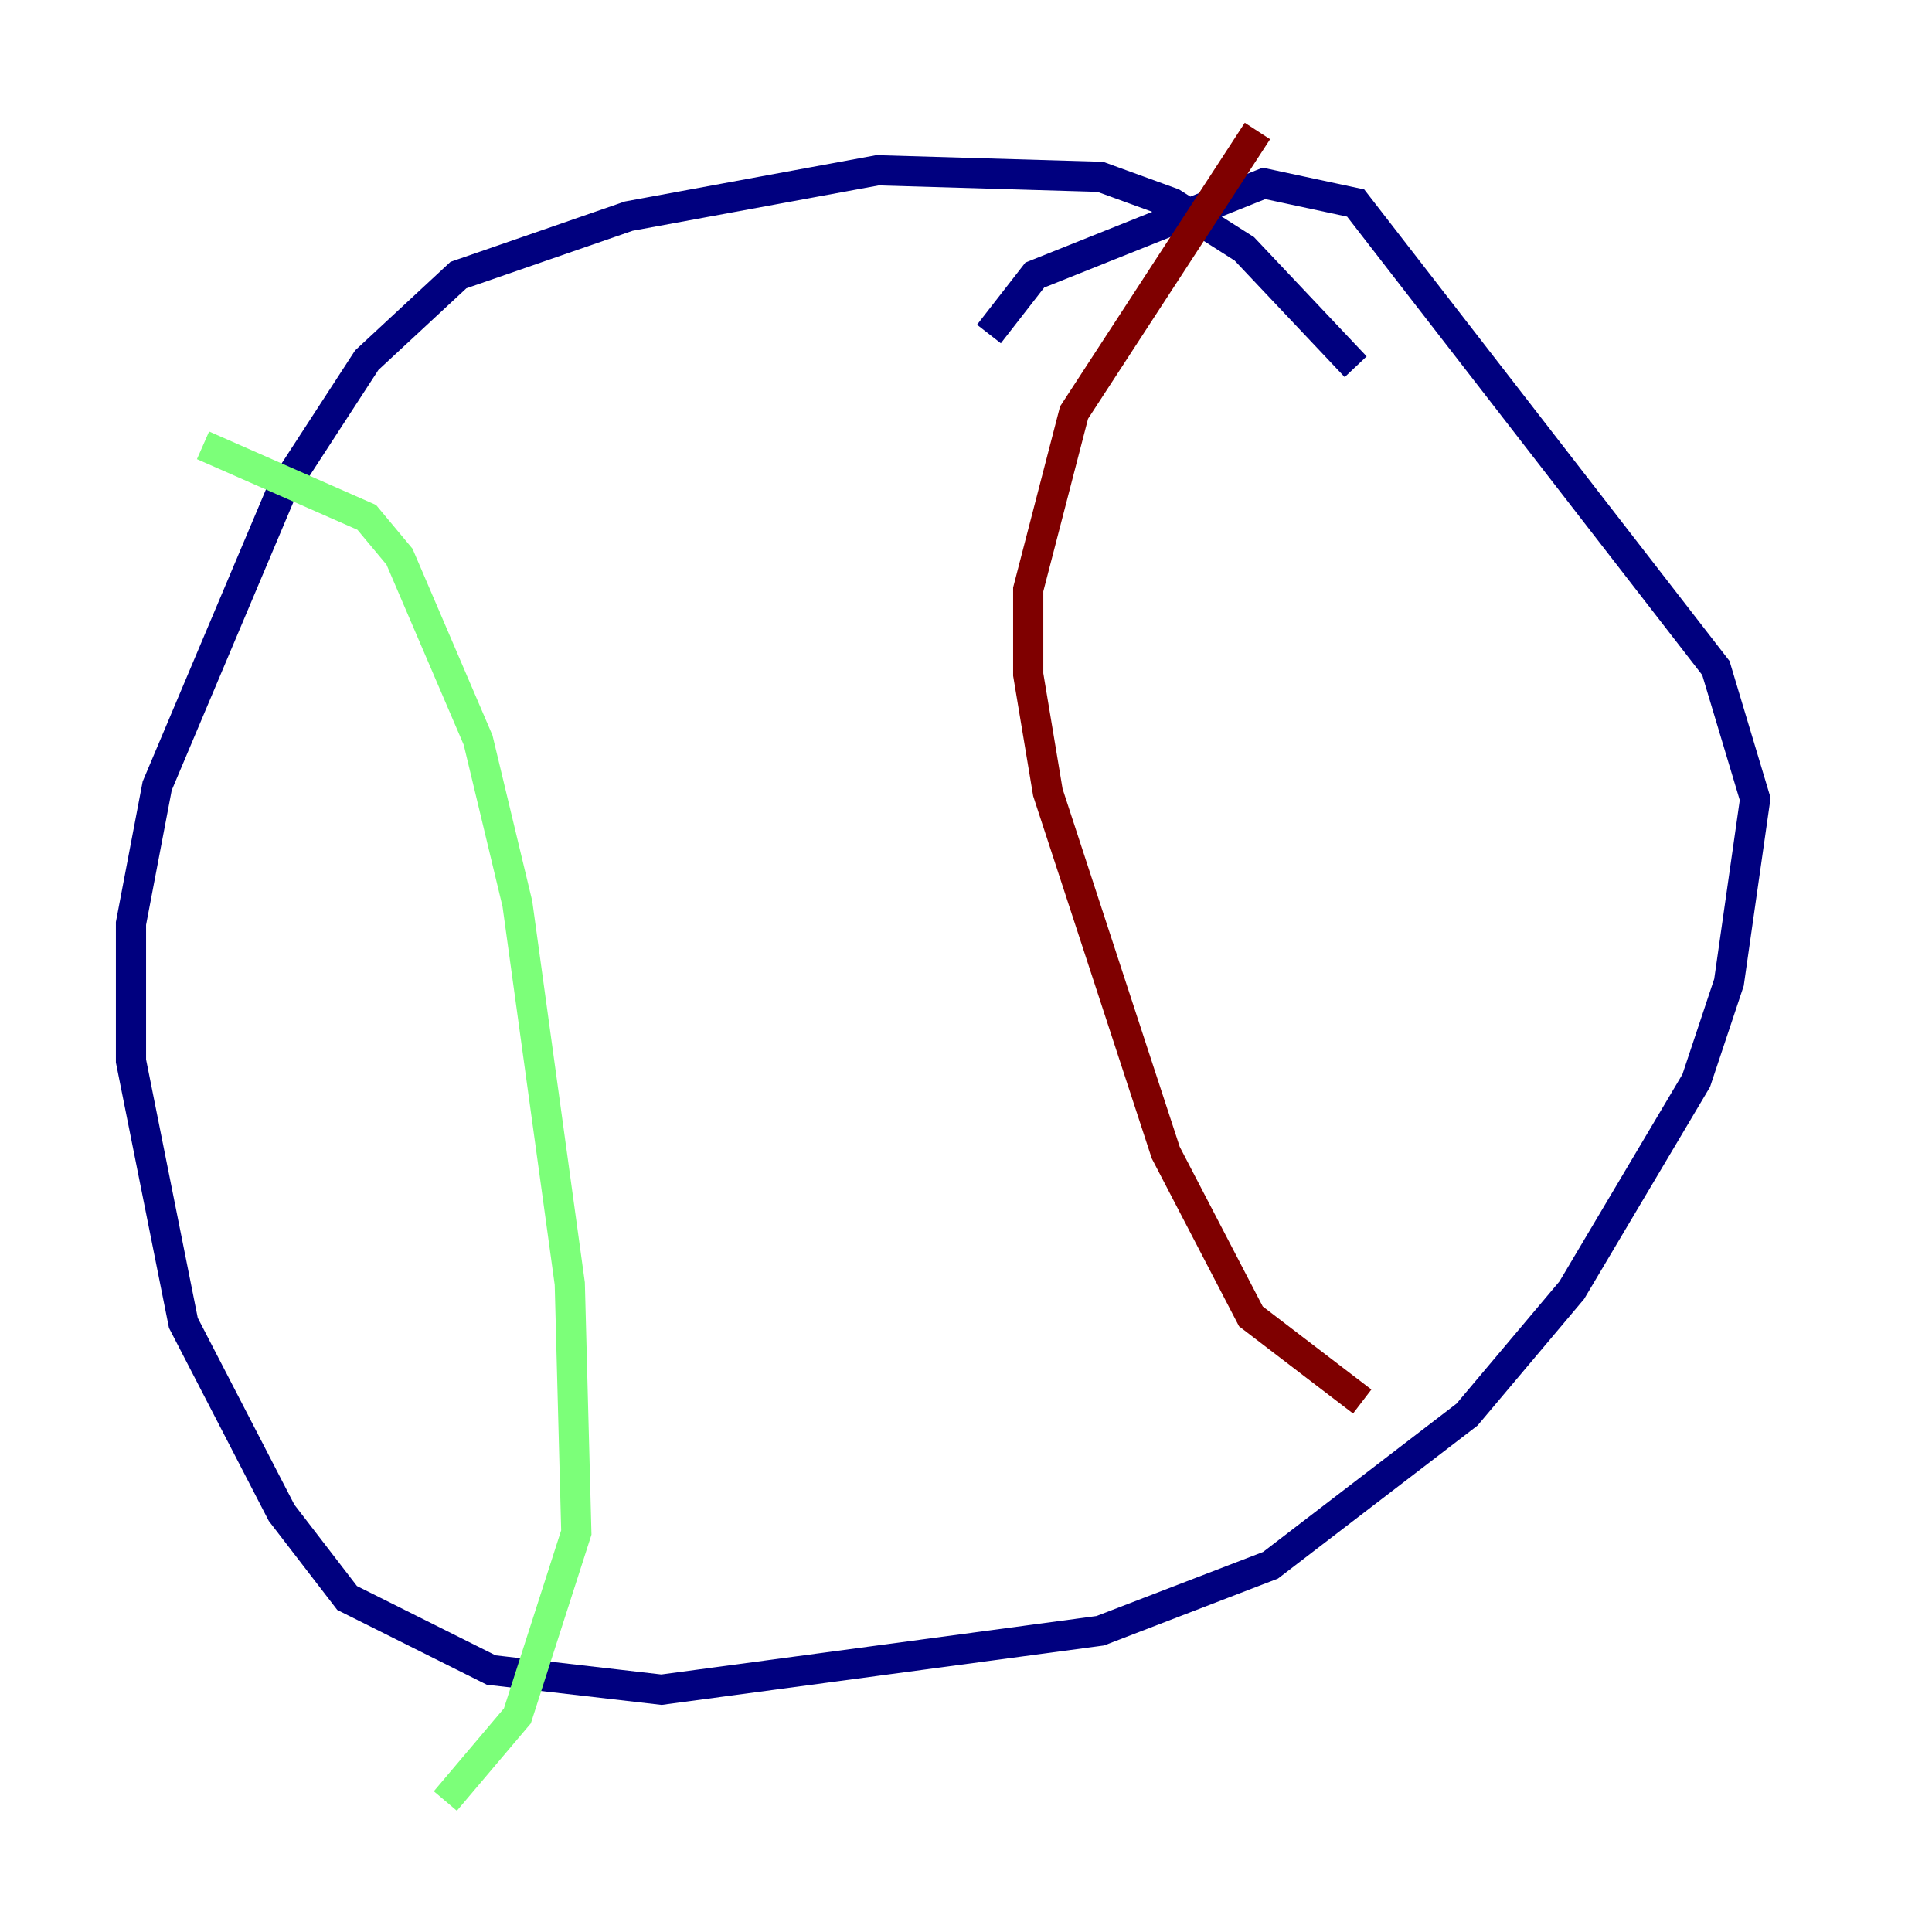<?xml version="1.0" encoding="utf-8" ?>
<svg baseProfile="tiny" height="128" version="1.2" viewBox="0,0,128,128" width="128" xmlns="http://www.w3.org/2000/svg" xmlns:ev="http://www.w3.org/2001/xml-events" xmlns:xlink="http://www.w3.org/1999/xlink"><defs /><polyline fill="none" points="89.817,24.298 82.441,16.488 77.668,13.451 72.895,11.715 58.142,11.281 41.654,14.319 30.373,18.224 24.298,23.864 18.658,32.542 10.414,52.068 8.678,61.18 8.678,70.291 12.149,87.647 18.658,100.231 22.997,105.871 32.542,110.644 43.824,111.946 72.895,108.041 84.176,103.702 97.193,93.722 104.136,85.478 112.38,71.593 114.549,65.085 116.285,52.936 113.681,44.258 89.817,13.451 83.742,12.149 68.556,18.224 65.519,22.129" stroke="#00007f" stroke-width="2" /><polyline fill="none" points="13.451,29.505 24.298,34.278 26.468,36.881 31.675,49.031 34.278,59.878 37.749,85.044 38.183,101.532 34.278,113.681 29.505,119.322" stroke="#7cff79" stroke-width="2" /><polyline fill="none" points="83.308,8.678 71.159,27.336 68.122,39.051 68.122,44.691 69.424,52.502 77.234,76.366 82.875,87.214 90.251,92.854" stroke="#7f0000" stroke-width="2" /></svg>